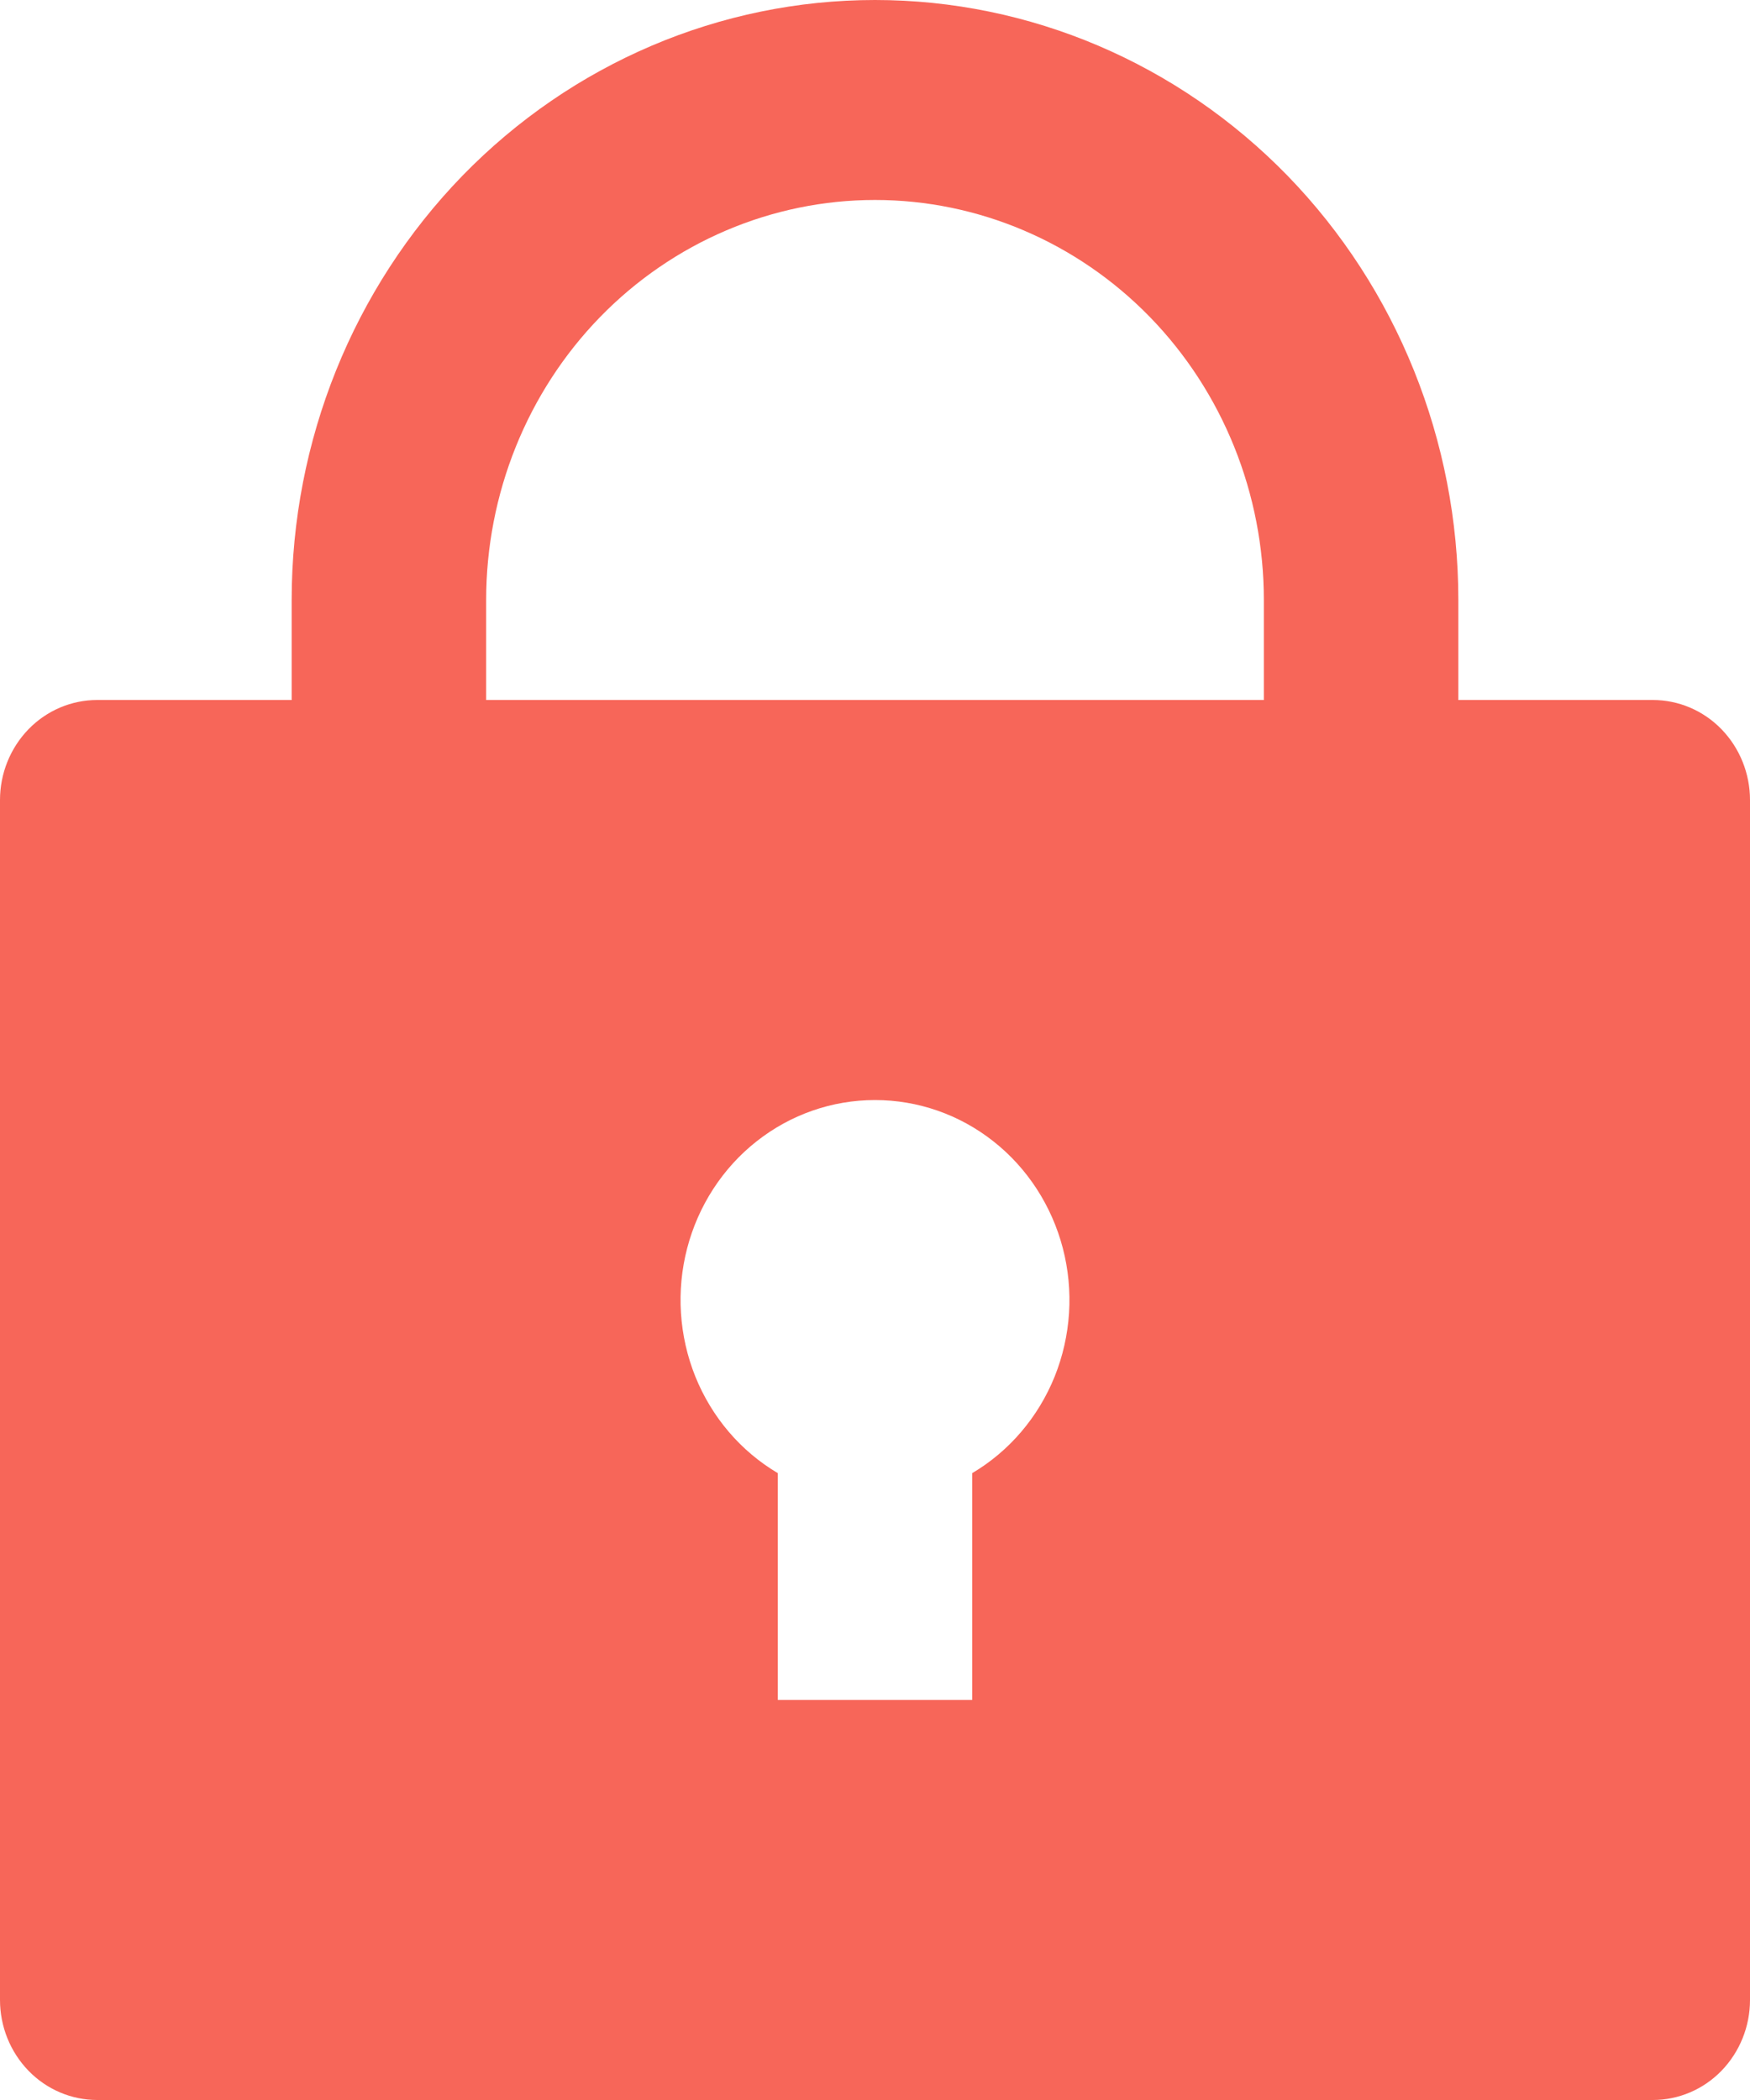 <svg width="15" height="18" viewBox="0 0 15 18" fill="none" xmlns="http://www.w3.org/2000/svg">
<path d="M12.5 6H14.167C14.388 6 14.6 6.09 14.756 6.251C14.912 6.412 15 6.63 15 6.857V17.143C15 17.37 14.912 17.588 14.756 17.749C14.6 17.91 14.388 18 14.167 18H0.833C0.612 18 0.4 17.91 0.244 17.749C0.088 17.588 0 17.37 0 17.143V6.857C0 6.63 0.088 6.412 0.244 6.251C0.4 6.09 0.612 6 0.833 6H2.5V5.143C2.5 3.779 3.027 2.471 3.964 1.506C4.902 0.542 6.174 0 7.5 0C8.826 0 10.098 0.542 11.036 1.506C11.973 2.471 12.5 3.779 12.5 5.143V6ZM6.667 12.627V14.571H8.333V12.627C8.651 12.439 8.899 12.148 9.04 11.799C9.18 11.45 9.205 11.064 9.11 10.699C9.015 10.335 8.806 10.012 8.515 9.783C8.224 9.553 7.867 9.429 7.5 9.429C7.133 9.429 6.776 9.553 6.485 9.783C6.194 10.012 5.985 10.335 5.89 10.699C5.795 11.064 5.82 11.45 5.96 11.799C6.101 12.148 6.349 12.439 6.667 12.627ZM10.833 6V5.143C10.833 4.234 10.482 3.361 9.857 2.718C9.232 2.076 8.384 1.714 7.5 1.714C6.616 1.714 5.768 2.076 5.143 2.718C4.518 3.361 4.167 4.234 4.167 5.143V6H10.833Z" fill="#F76659"/>
</svg>
